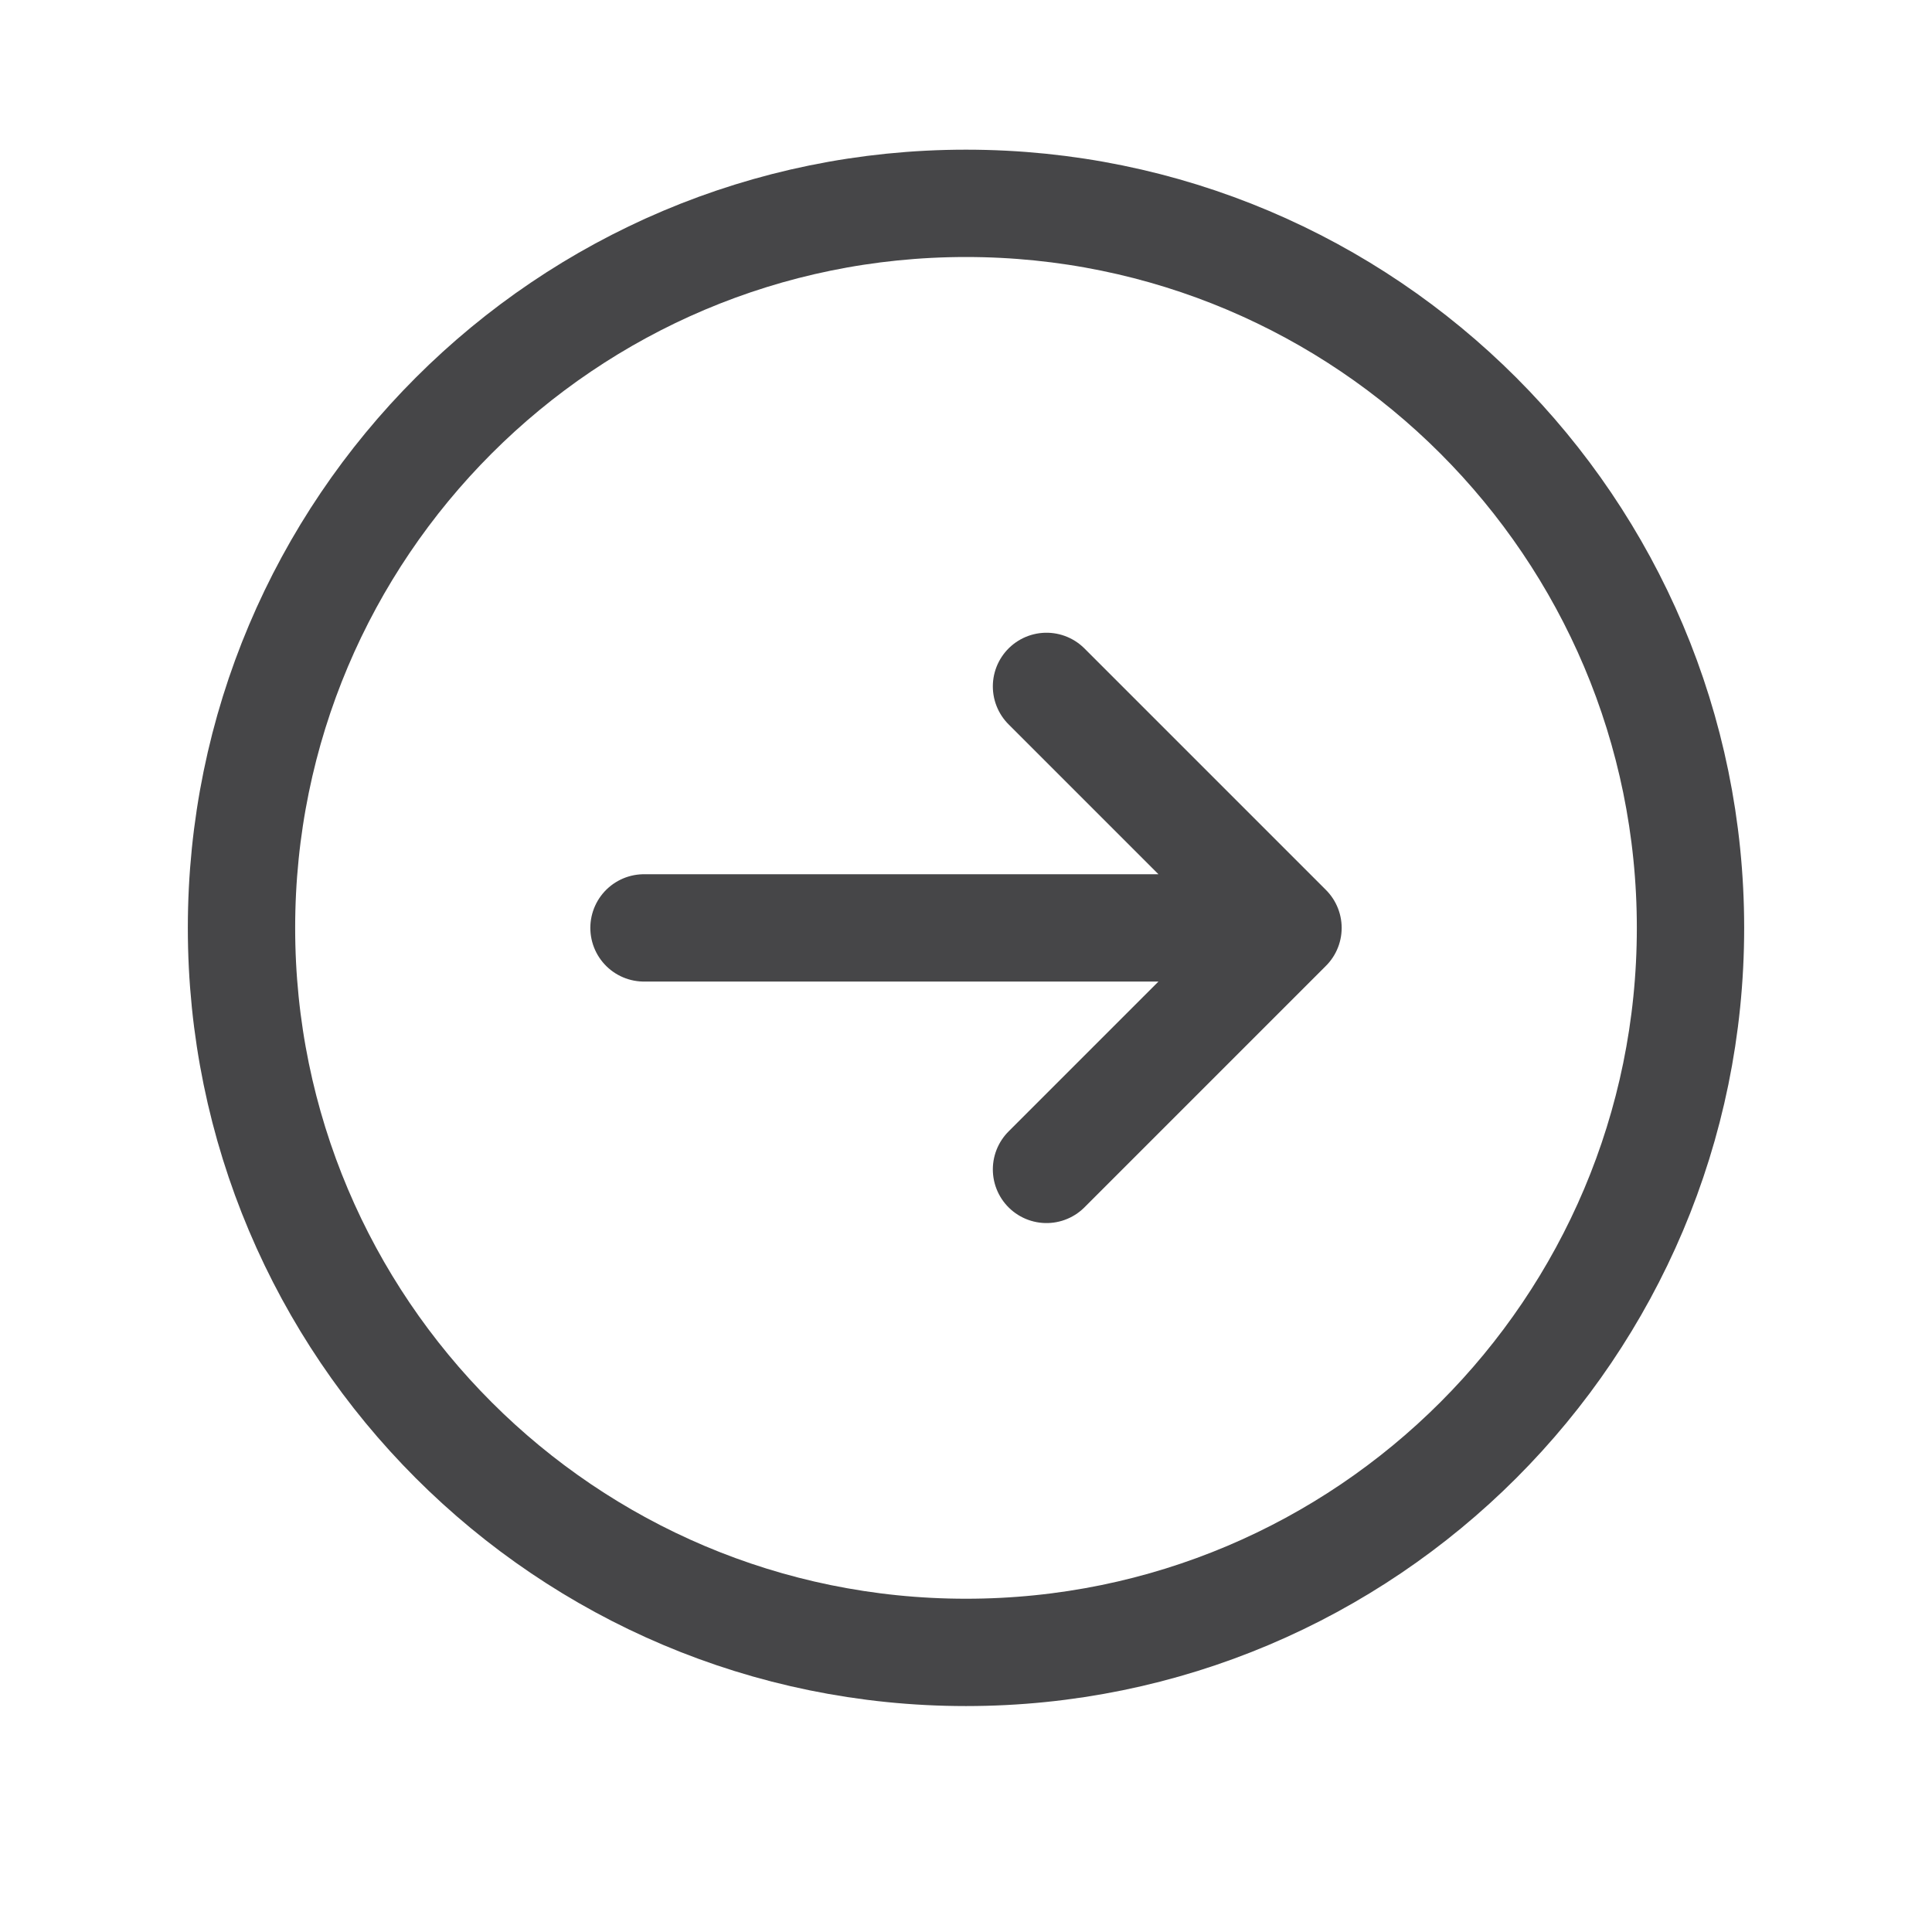 <svg width="36" height="36" viewBox="0 0 36 36" fill="none" xmlns="http://www.w3.org/2000/svg">
<g id="Arrow / Arrow_Circle_Right">
<path id="Vector" d="M19.5 21.79L24 17.29M24 17.29L19.5 12.79M24 17.29H12M31.5 17.29C31.5 9.834 25.456 3.789 18 3.789C10.544 3.789 4.5 9.834 4.5 17.29C4.5 24.745 10.544 30.79 18 30.79C25.456 30.79 31.5 24.745 31.5 17.29Z" stroke="#121215" stroke-opacity="0.78" stroke-width="2" stroke-linecap="round" stroke-linejoin="round"/>
</g>
</svg>
